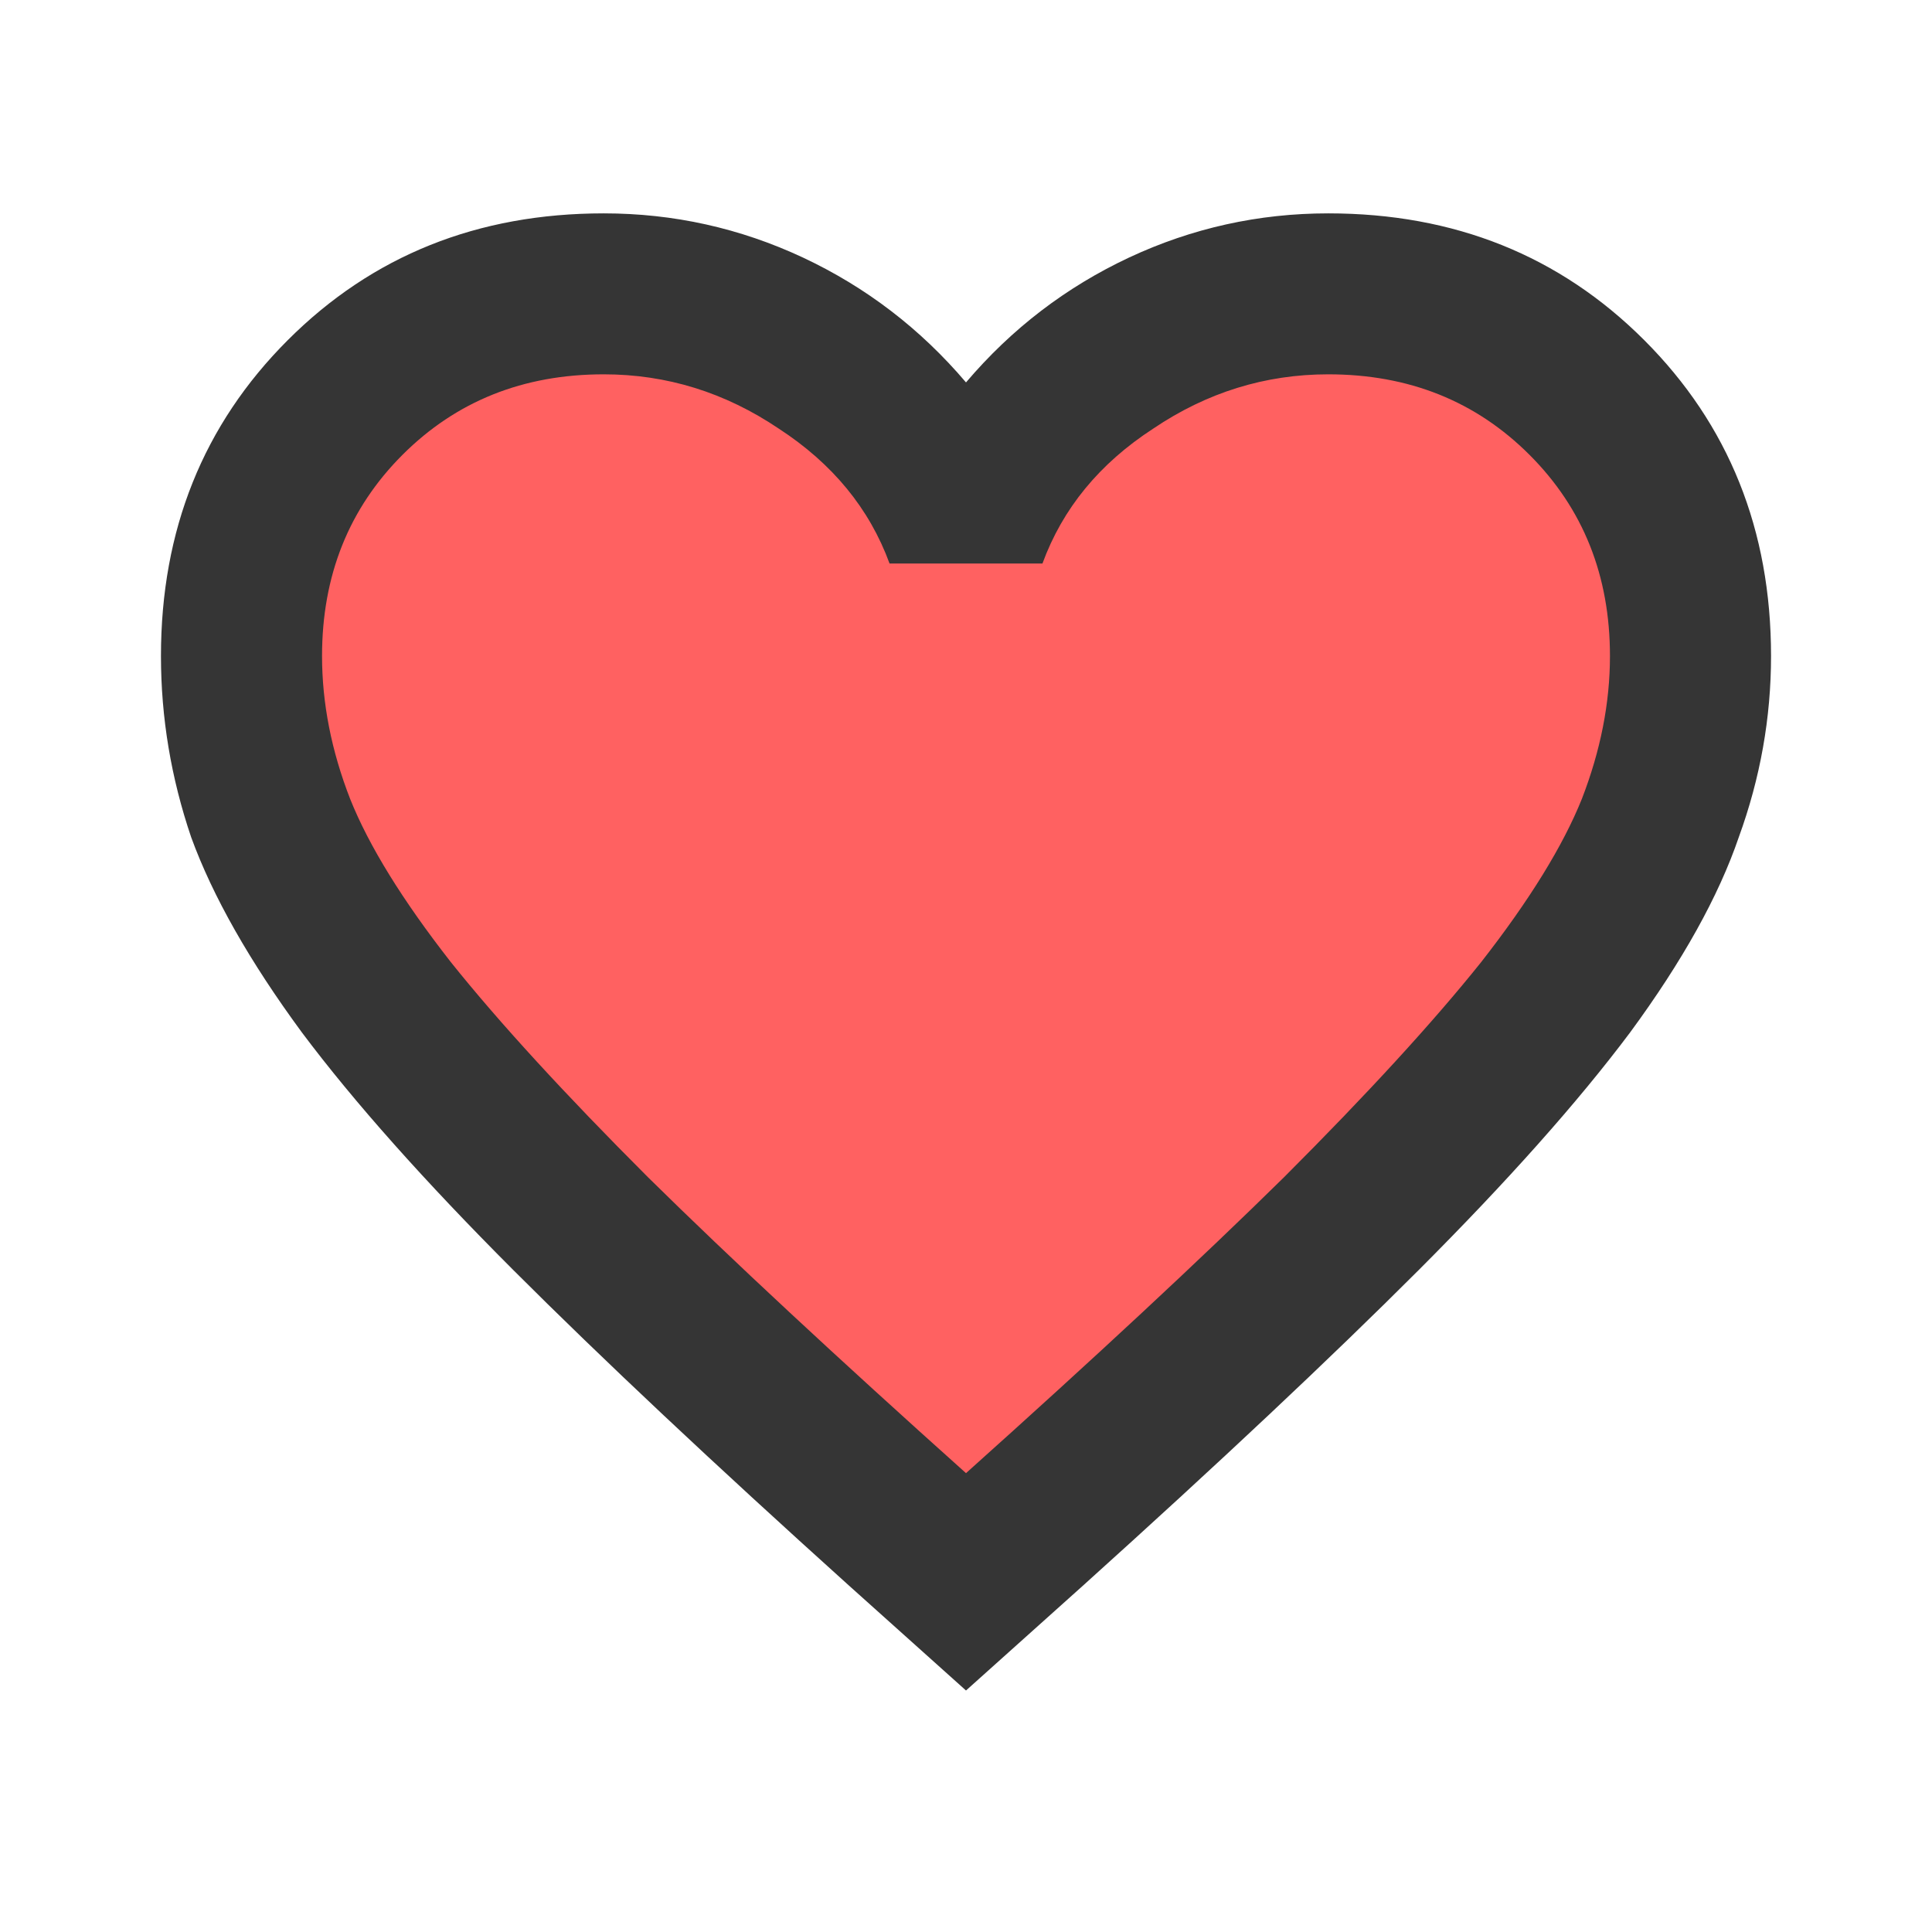 <svg width="16" height="16" viewBox="0 0 16 16" fill="none" xmlns="http://www.w3.org/2000/svg">
<path d="M5.5 2.5L8 4.5L11.5 2.5L13.5 4.5L13 7.5L7.5 12.5L2 6L3 3.5L5.5 2.5Z" fill="#FF6161" stroke="#FF6161"/>
<path d="M8 14L7.033 13.133C5.911 12.122 4.983 11.25 4.25 10.517C3.517 9.783 2.933 9.128 2.5 8.55C2.067 7.961 1.761 7.422 1.583 6.933C1.417 6.444 1.333 5.944 1.333 5.433C1.333 4.389 1.683 3.517 2.383 2.817C3.083 2.117 3.955 1.767 5 1.767C5.578 1.767 6.128 1.889 6.65 2.133C7.172 2.378 7.622 2.722 8 3.167C8.378 2.722 8.828 2.378 9.35 2.133C9.872 1.889 10.422 1.767 11 1.767C12.044 1.767 12.917 2.117 13.617 2.817C14.317 3.517 14.667 4.389 14.667 5.433C14.667 5.944 14.578 6.444 14.4 6.933C14.233 7.422 13.933 7.961 13.5 8.55C13.067 9.128 12.483 9.783 11.75 10.517C11.017 11.25 10.089 12.122 8.967 13.133L8 14ZM8 12.2C9.067 11.244 9.944 10.428 10.633 9.75C11.322 9.061 11.867 8.467 12.267 7.967C12.667 7.455 12.944 7.005 13.1 6.617C13.255 6.217 13.333 5.822 13.333 5.433C13.333 4.767 13.111 4.211 12.667 3.767C12.222 3.322 11.667 3.1 11 3.1C10.478 3.1 9.994 3.25 9.55 3.55C9.105 3.839 8.8 4.211 8.633 4.667H7.367C7.2 4.211 6.894 3.839 6.45 3.55C6.005 3.25 5.522 3.1 5 3.1C4.333 3.1 3.778 3.322 3.333 3.767C2.889 4.211 2.667 4.767 2.667 5.433C2.667 5.822 2.744 6.217 2.9 6.617C3.055 7.005 3.333 7.455 3.733 7.967C4.133 8.467 4.678 9.061 5.367 9.75C6.055 10.428 6.933 11.244 8 12.2Z" fill="#353535"/>
</svg>
